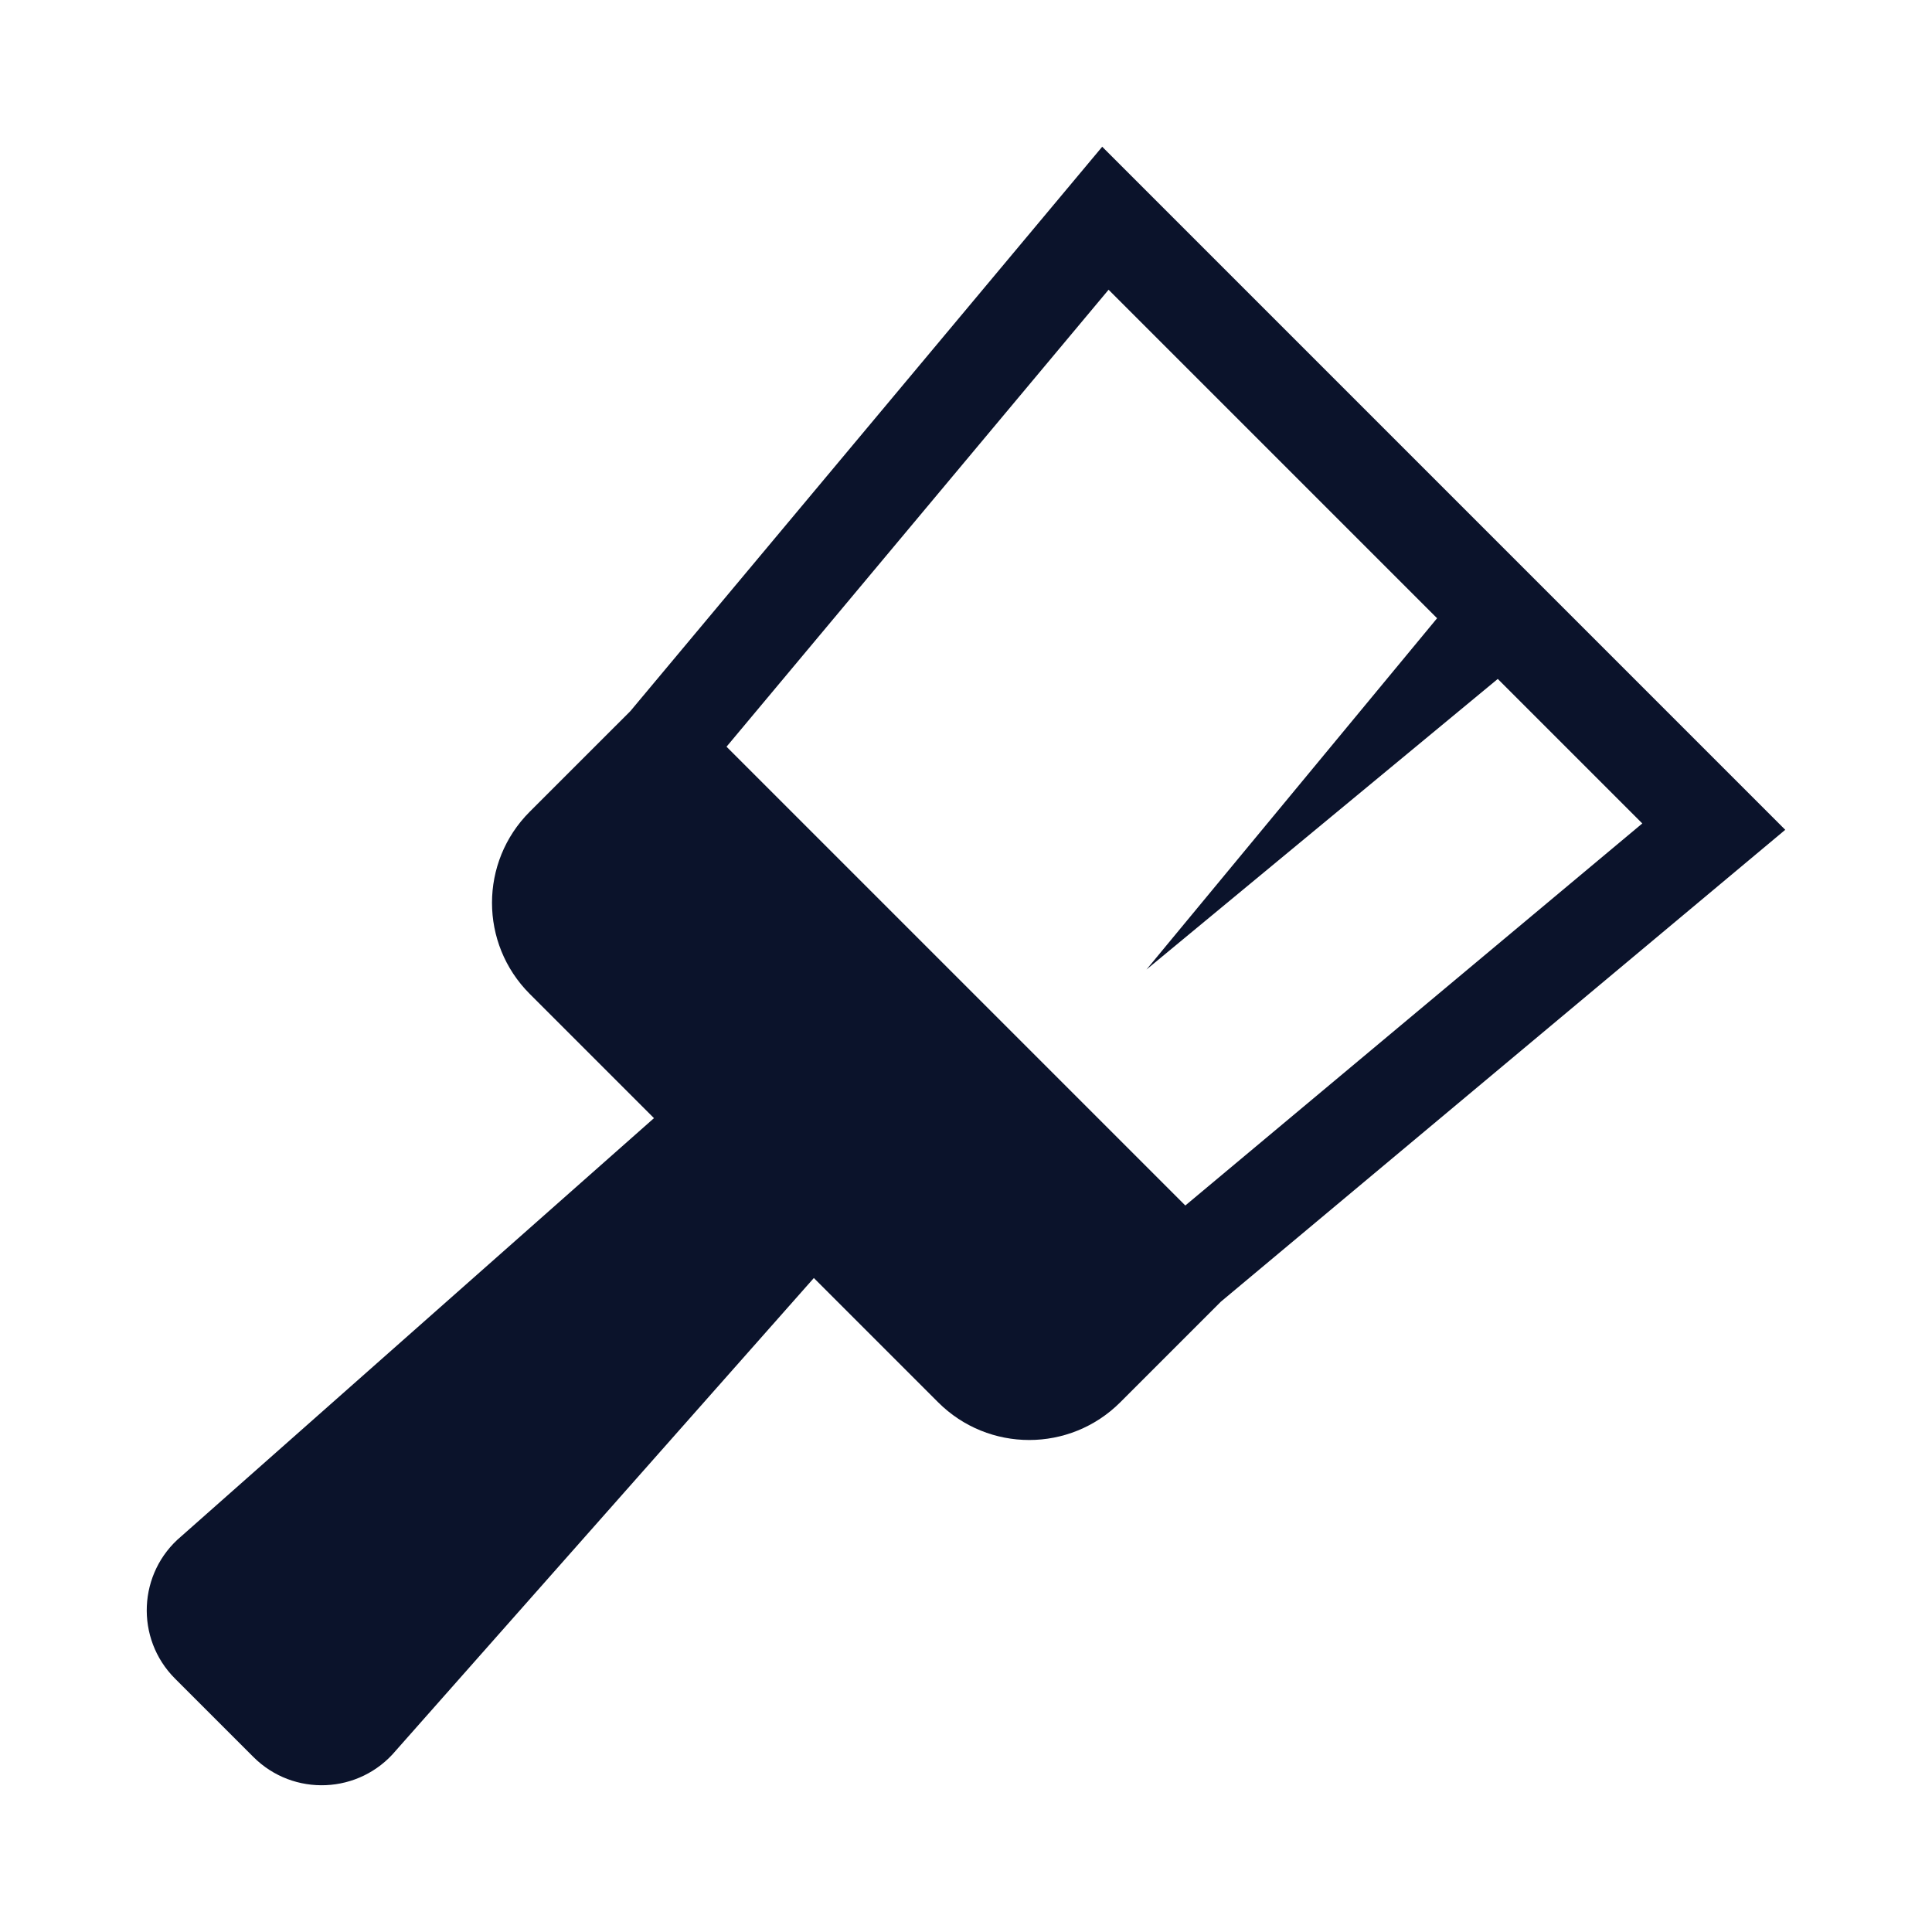 <?xml version="1.0" encoding="UTF-8"?><svg id="a" xmlns="http://www.w3.org/2000/svg" viewBox="0 0 60 60"><path d="m55.443,25.771L34.23,4.557l-14.655,17.529-3.124,3.123c-1.562,1.562-1.562,4.095,0,5.657l3.859,3.859-14.677,12.983c-1.352,1.13-1.443,3.177-.197,4.423l2.433,2.433c1.246,1.246,3.292,1.155,4.423-.197l12.983-14.677,3.859,3.859c1.562,1.562,4.095,1.562,5.657,0l3.124-3.124,17.528-14.655Zm-21.015-16.773l10.202,10.202-9.025,10.91,10.91-9.025,4.488,4.488-14.192,11.865-14.248-14.248,11.865-14.192Z" fill="#0b132b"/></svg>